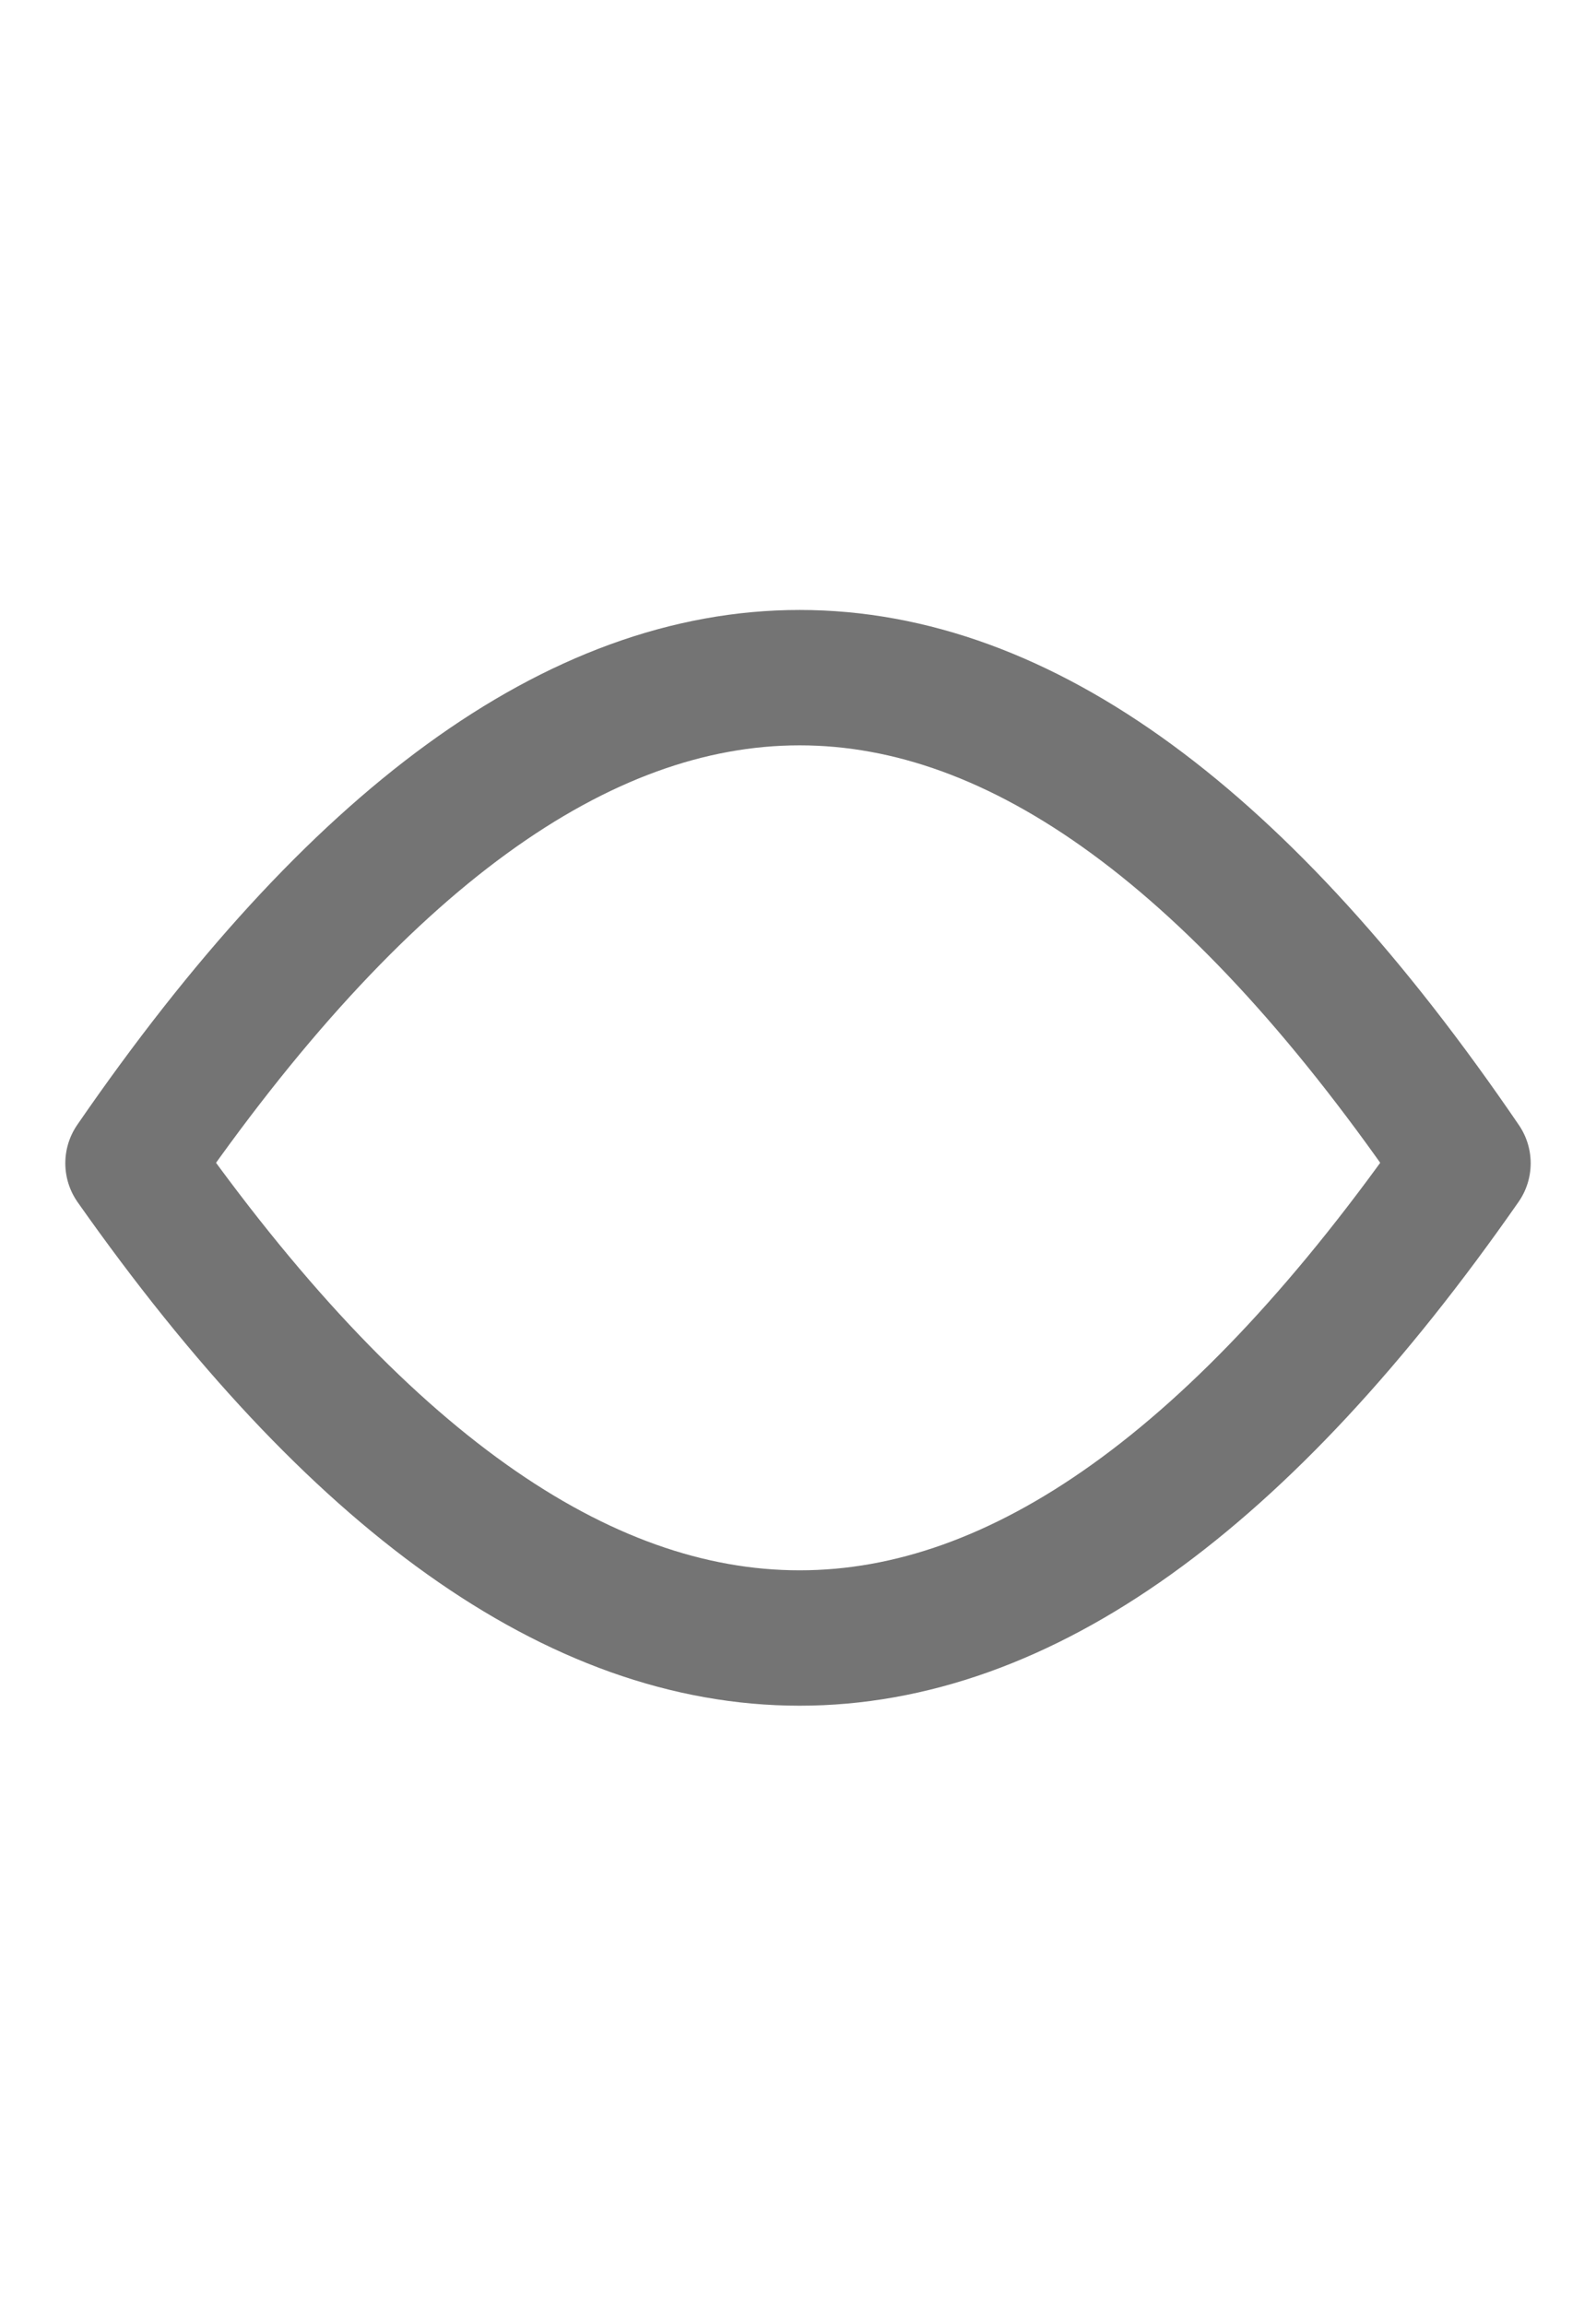 <svg width="100%" height="100%"
version="1.1"
xmlns="http://www.w3.org/2000/svg" 
xmlns:xlink="http://www.w3.org/1999/xlink"
xmlns:svgjs="http://svgjs.com/svgjs"
style="stroke-linecap: round; stroke-linejoin: round;"
viewBox="-442.974 -257.651 153.27 221.307">
<path id="P-14-b0a1b0" d="M-430.669 -145.076Q-366.495 -238.326 -302.944 -145.076Q-366.495 -53.903 -430.669 -145.076 " style="stroke: rgb(116, 116, 116); stroke-opacity: 1; stroke-width: 13; fill: rgb(0, 0, 0); fill-opacity: 0;" transform="matrix(1,0,0,1,0.467,-0.883)"></path></svg>